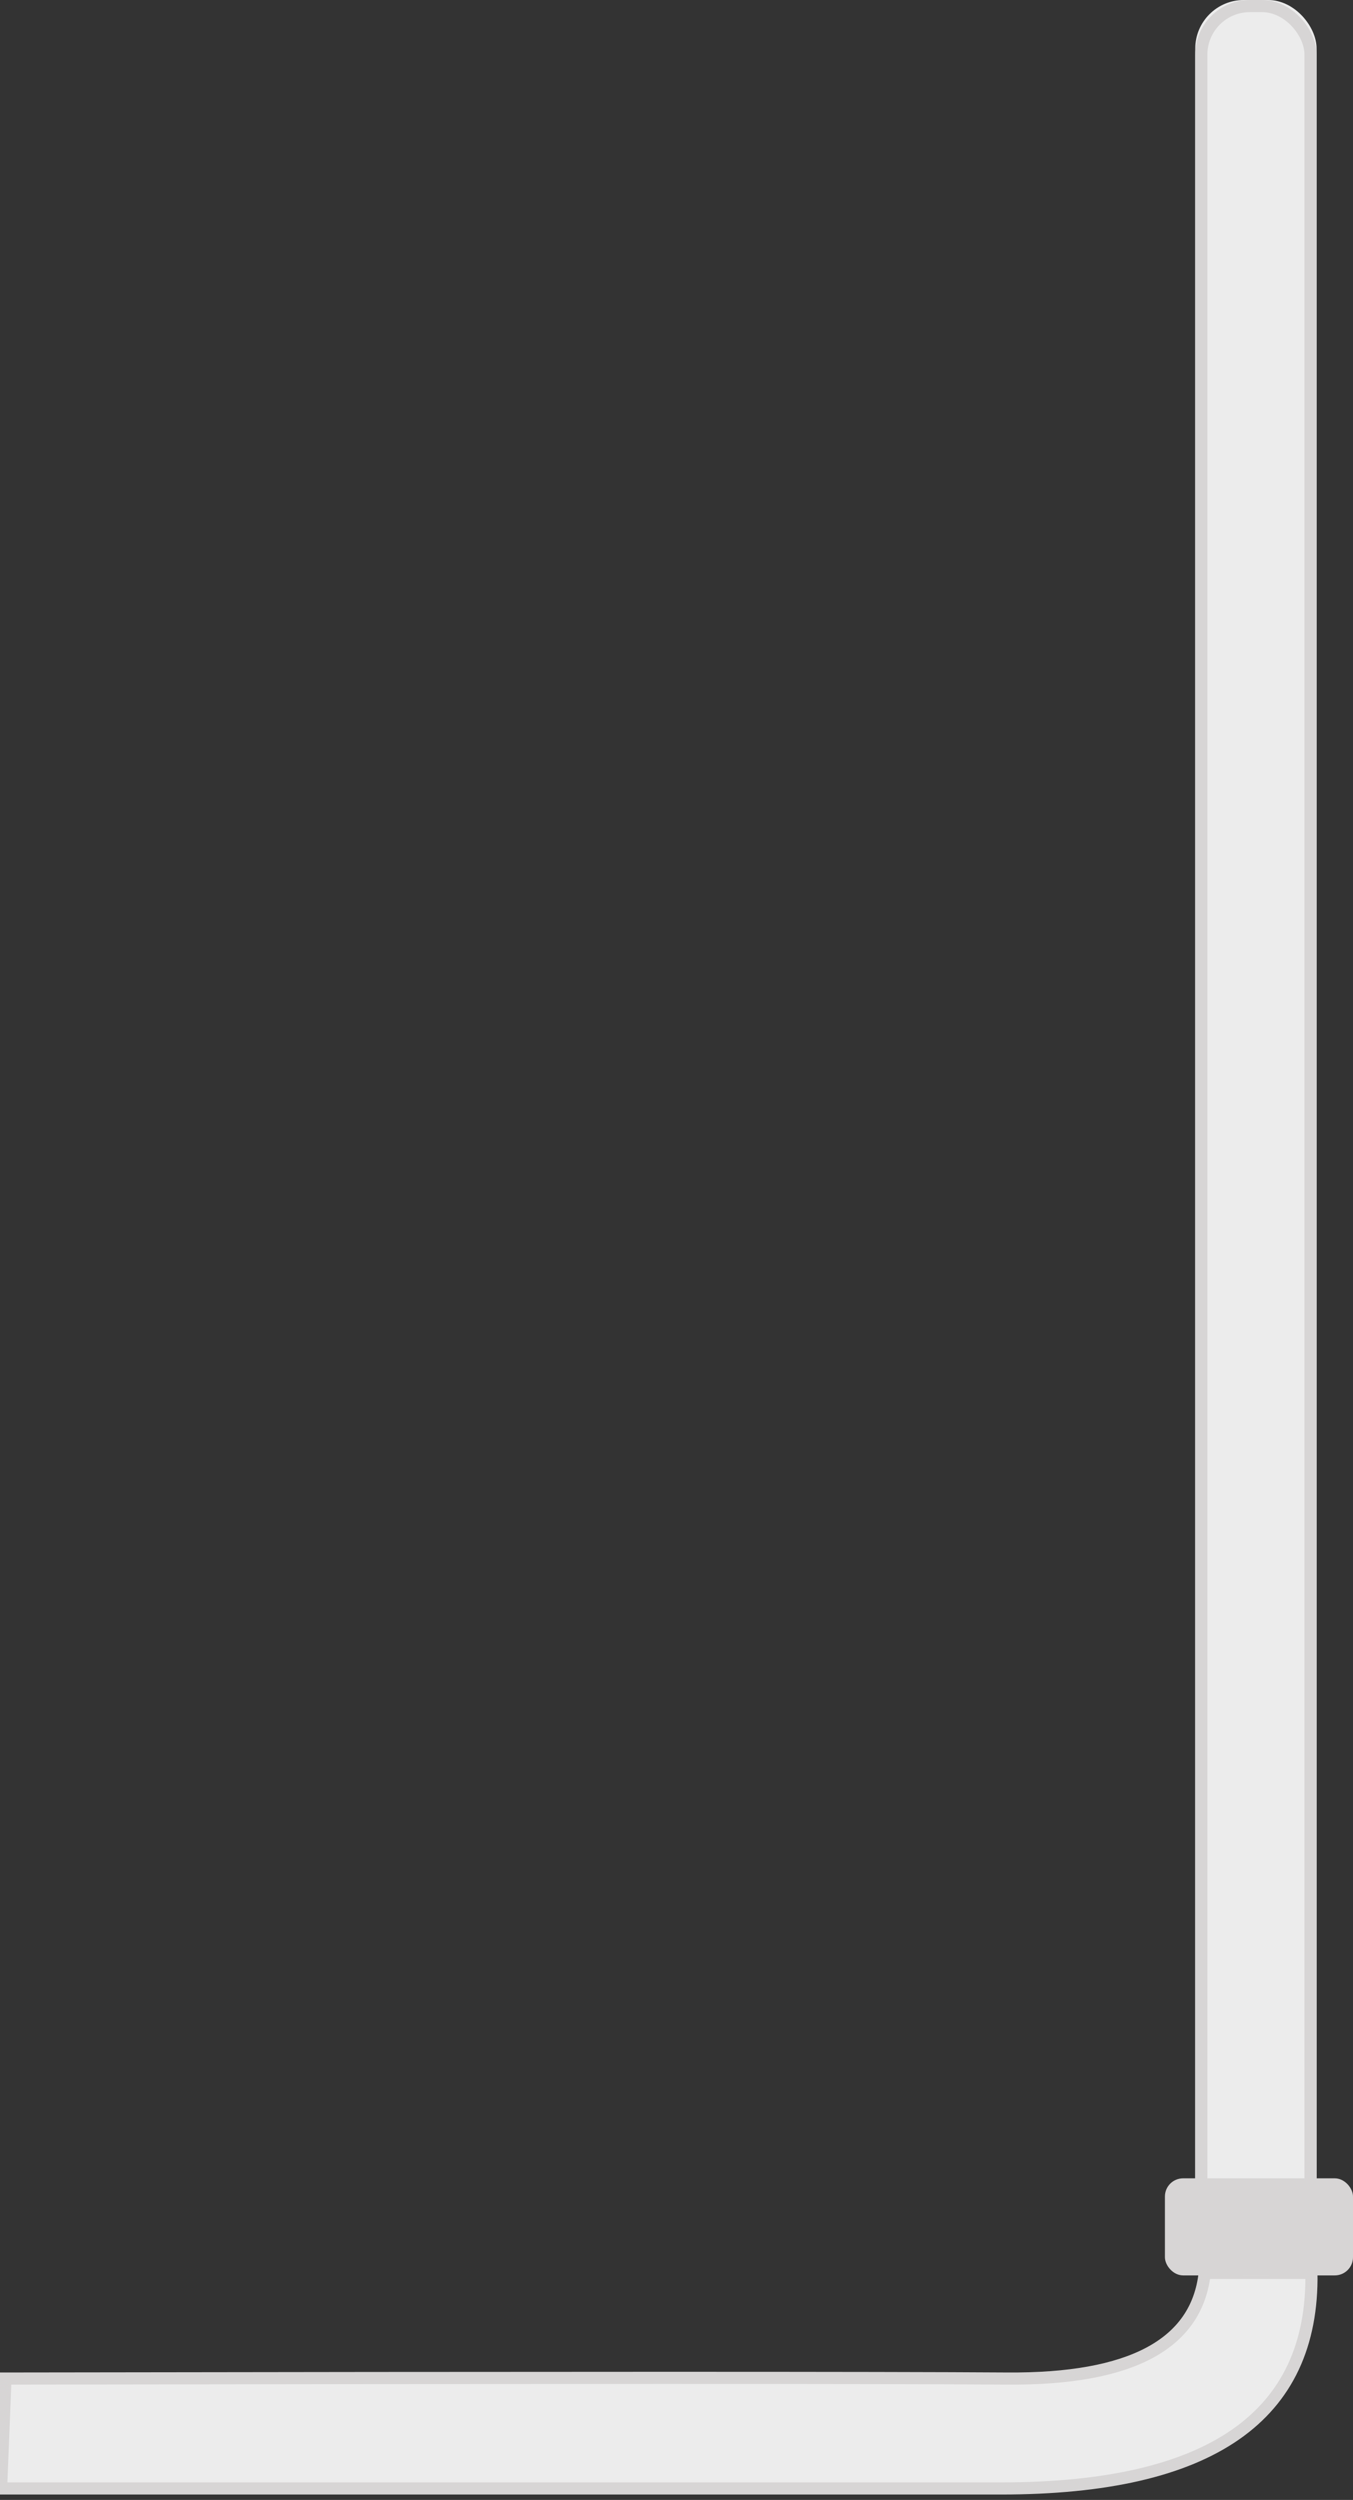<svg height="412" viewBox="0 0 223 412" width="223" xmlns="http://www.w3.org/2000/svg"><rect x="0" y="0" width="223" height="412" fill="#333333" stroke="none"/><g fill="none" fill-rule="evenodd" transform="matrix(0 1 -1 0 223 0)"><path d="m374.584 6.85c23.686-.357 35.529 16.691 35.529 51.145v164.827l-18.113-.726c-.152-89.648-.152-144.68 0-165.095s-5.654-31.268-17.416-32.559z" fill="#ececec" stroke="#d7d5d5" stroke-width="2"/><g transform="matrix(0 -1 1 0 0 31)"><rect fill="#ececec" fill-rule="evenodd" height="375" rx="8" width="20" x="5"/><rect height="373" rx="8" stroke="#d7d5d5" stroke-width="2" width="18" x="6" y="1"/><rect fill="#d7d5d5" height="16" rx="3" width="31" y="359"/></g></g></svg>